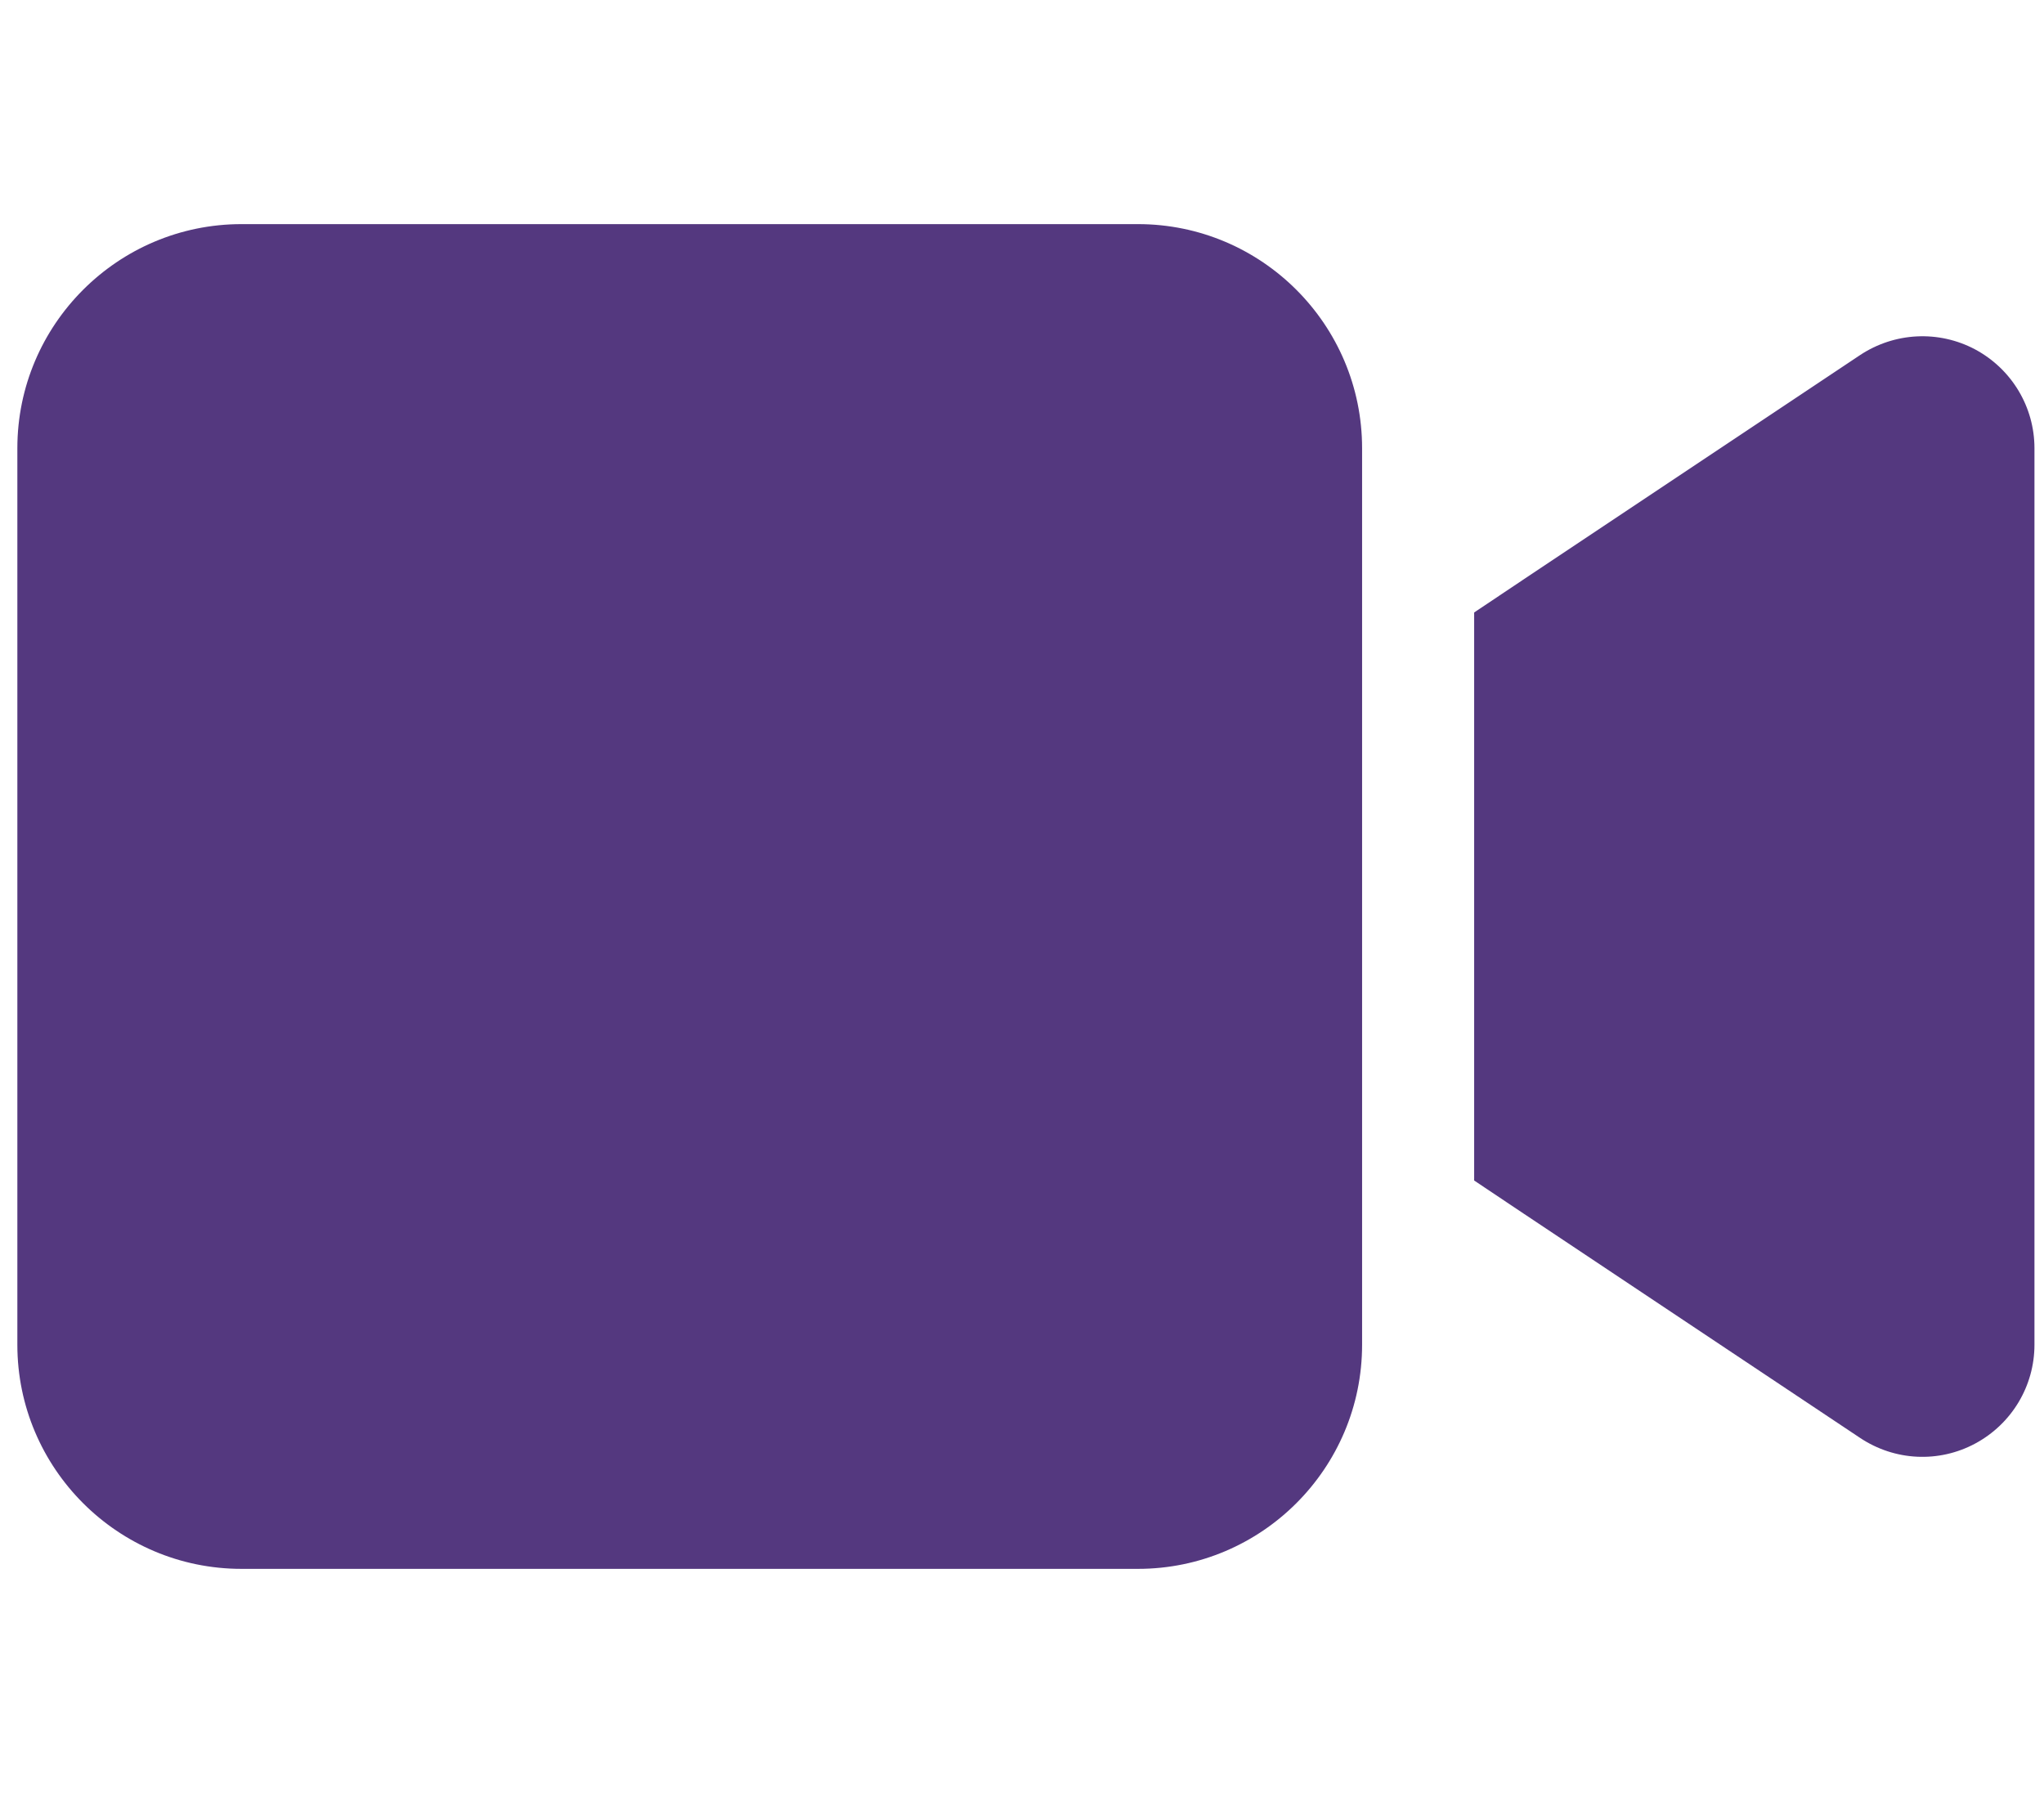 <svg width="57" height="50" viewBox="0 0 57 50" fill="none" xmlns="http://www.w3.org/2000/svg">
<g clip-path="url(#clip0_73_454)">
<path d="M0.484 12.5C0.484 9.053 3.287 6.25 6.734 6.25H31.734C35.182 6.25 37.984 9.053 37.984 12.5V37.5C37.984 40.947 35.182 43.75 31.734 43.75H6.734C3.287 43.75 0.484 40.947 0.484 37.5V12.5ZM55.084 9.746C56.1 10.293 56.734 11.348 56.734 12.5V37.5C56.734 38.652 56.1 39.707 55.084 40.254C54.068 40.801 52.838 40.742 51.871 40.098L42.496 33.848L41.109 32.92V31.25V18.75V17.08L42.496 16.152L51.871 9.902C52.828 9.268 54.059 9.199 55.084 9.746Z" fill="#54387F"/>
</g>
<defs>
<clipPath id="clip0_73_454">
<rect width="56.25" height="50" fill="white" transform="translate(0.484)"/>
</clipPath>
</defs>
</svg>
